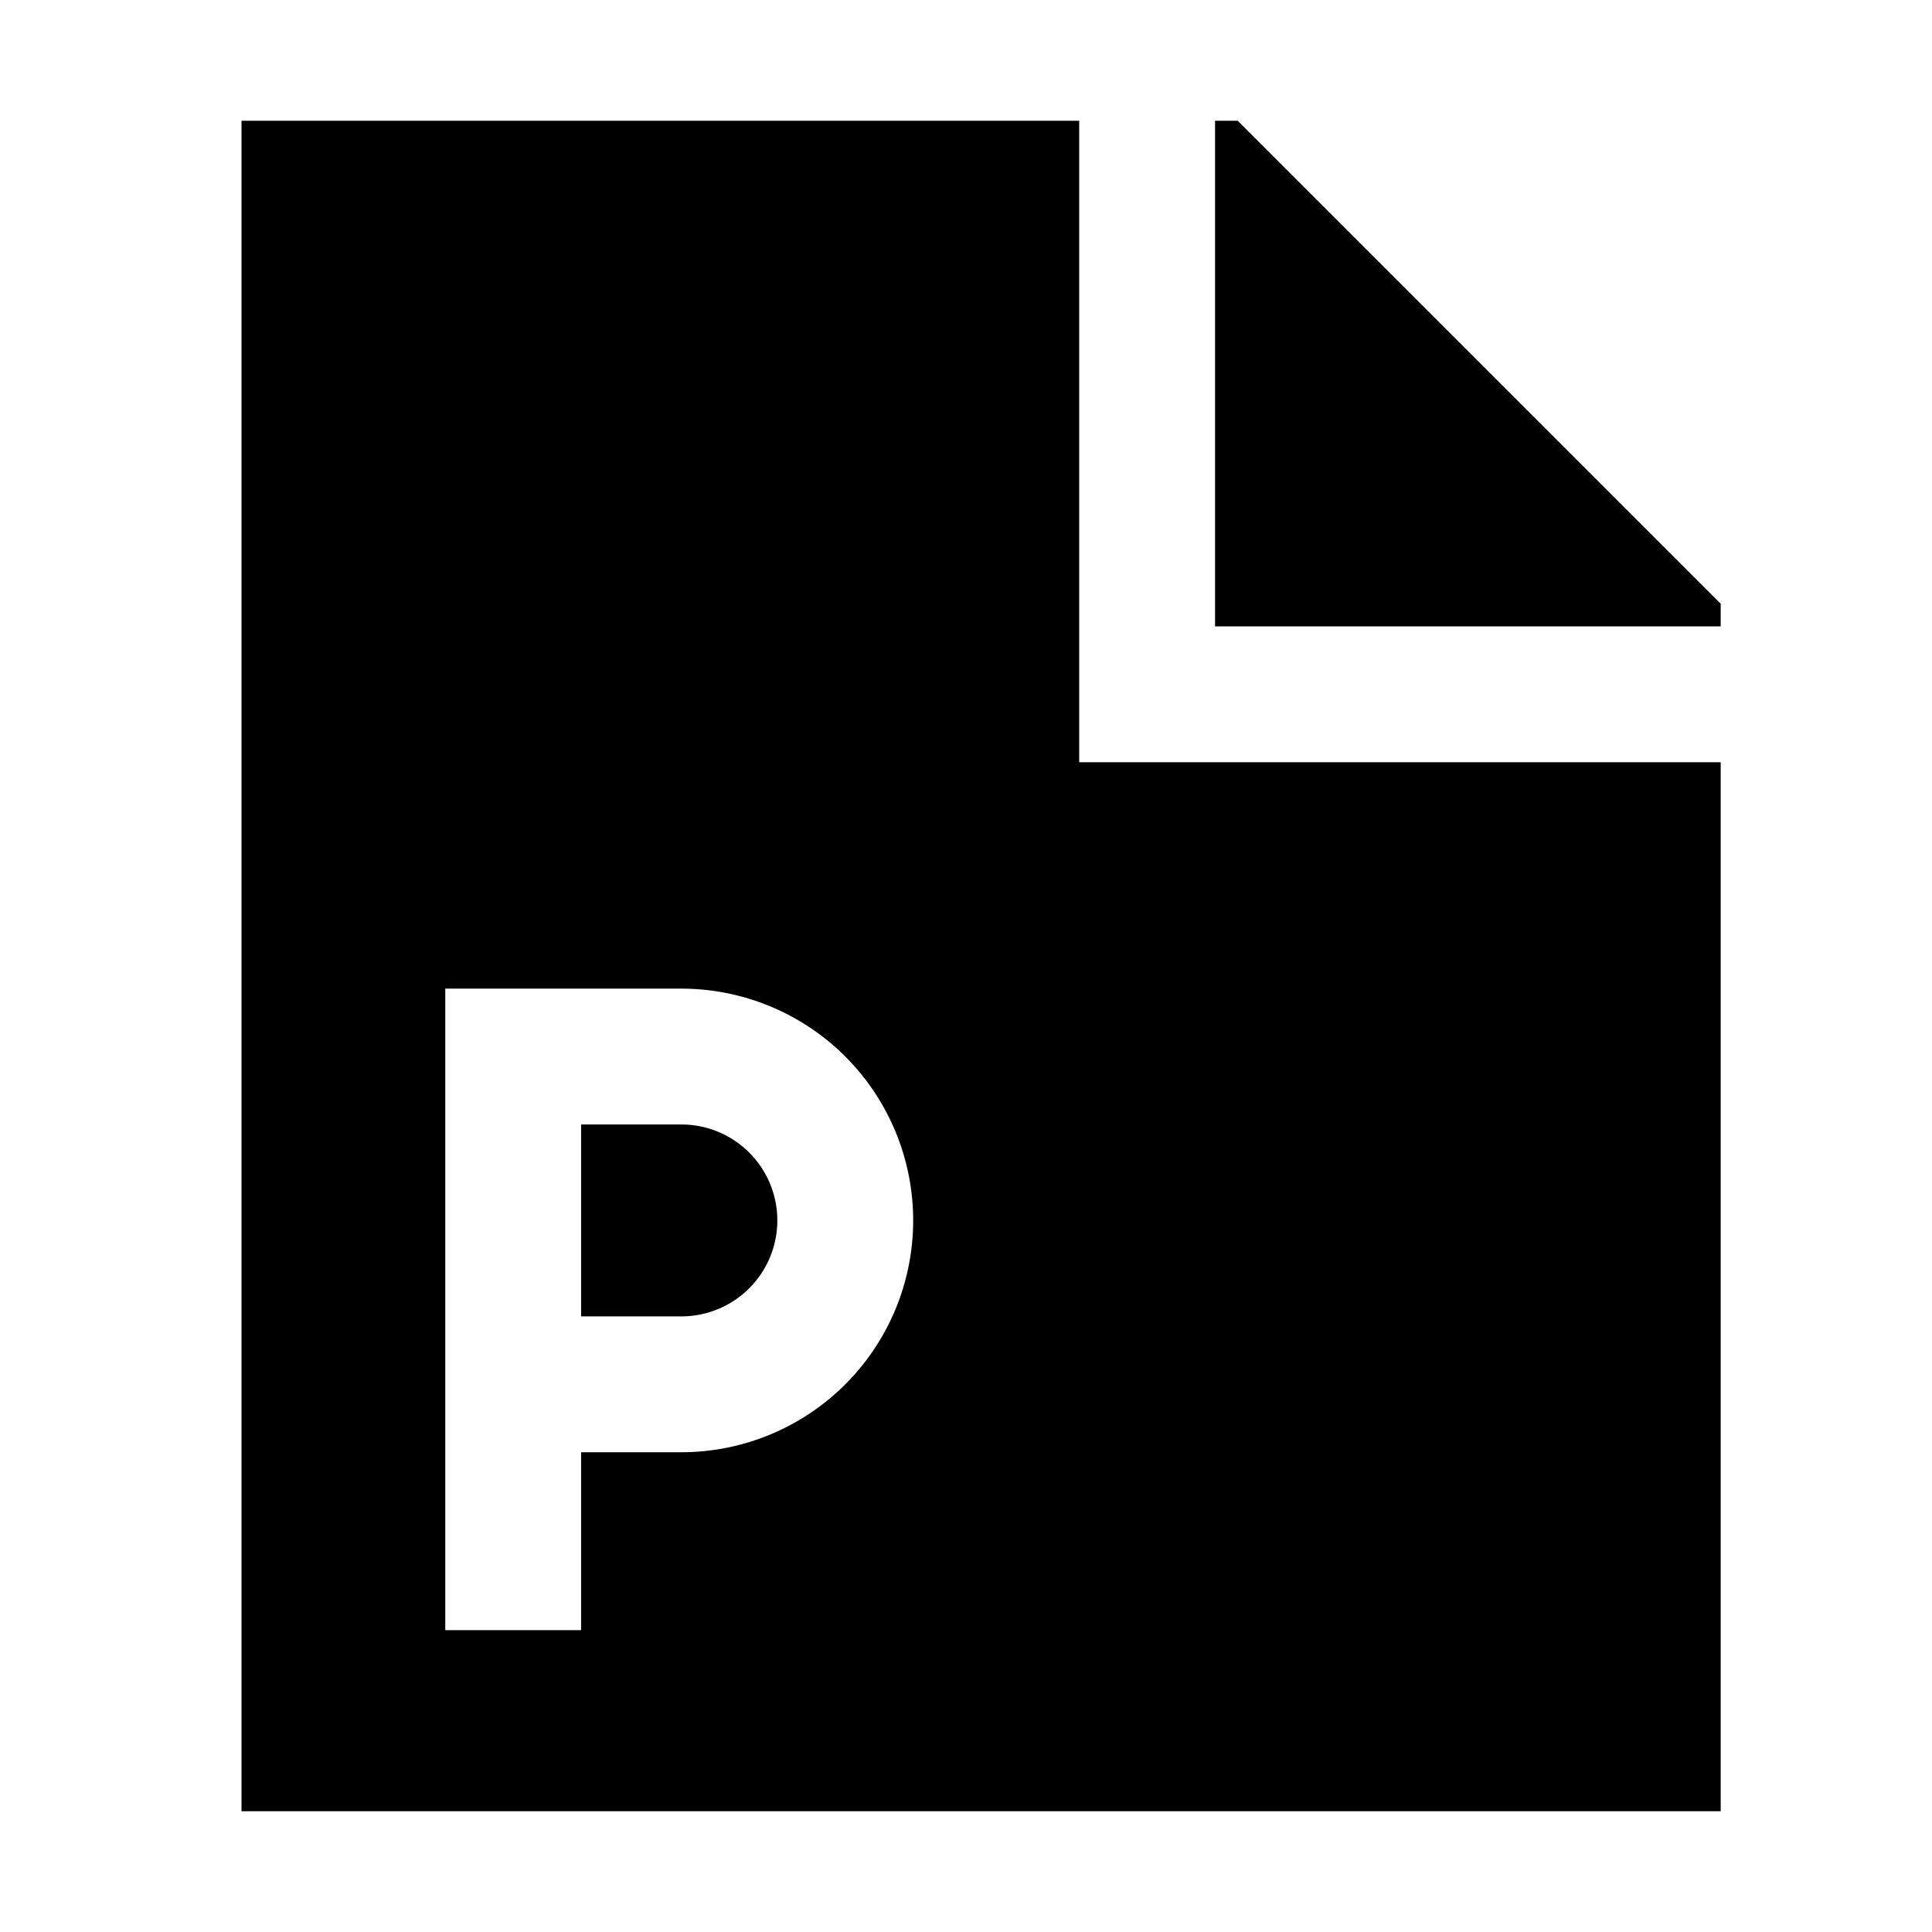 <svg id="export" xmlns="http://www.w3.org/2000/svg" viewBox="0 0 512 512">
  <defs>
    <style>
      .cls-1 {
        fill: currentColor;
      }
    </style>
  </defs>
  <title>file-powerpoint</title>
  <path class="cls-1" d="M154,348.857h26.571a25.428,25.428,0,1,0,0-50.857H154Z"/>
  <polygon class="cls-1" points="456 166 456 160 328 32 322 32 322 166 456 166"/>
  <path class="cls-1" d="M64,480H456V202H286V32H64Zm54-95.143V262h62.571a61.428,61.428,0,1,1,0,122.857H154V432H118Z"/>
</svg>
